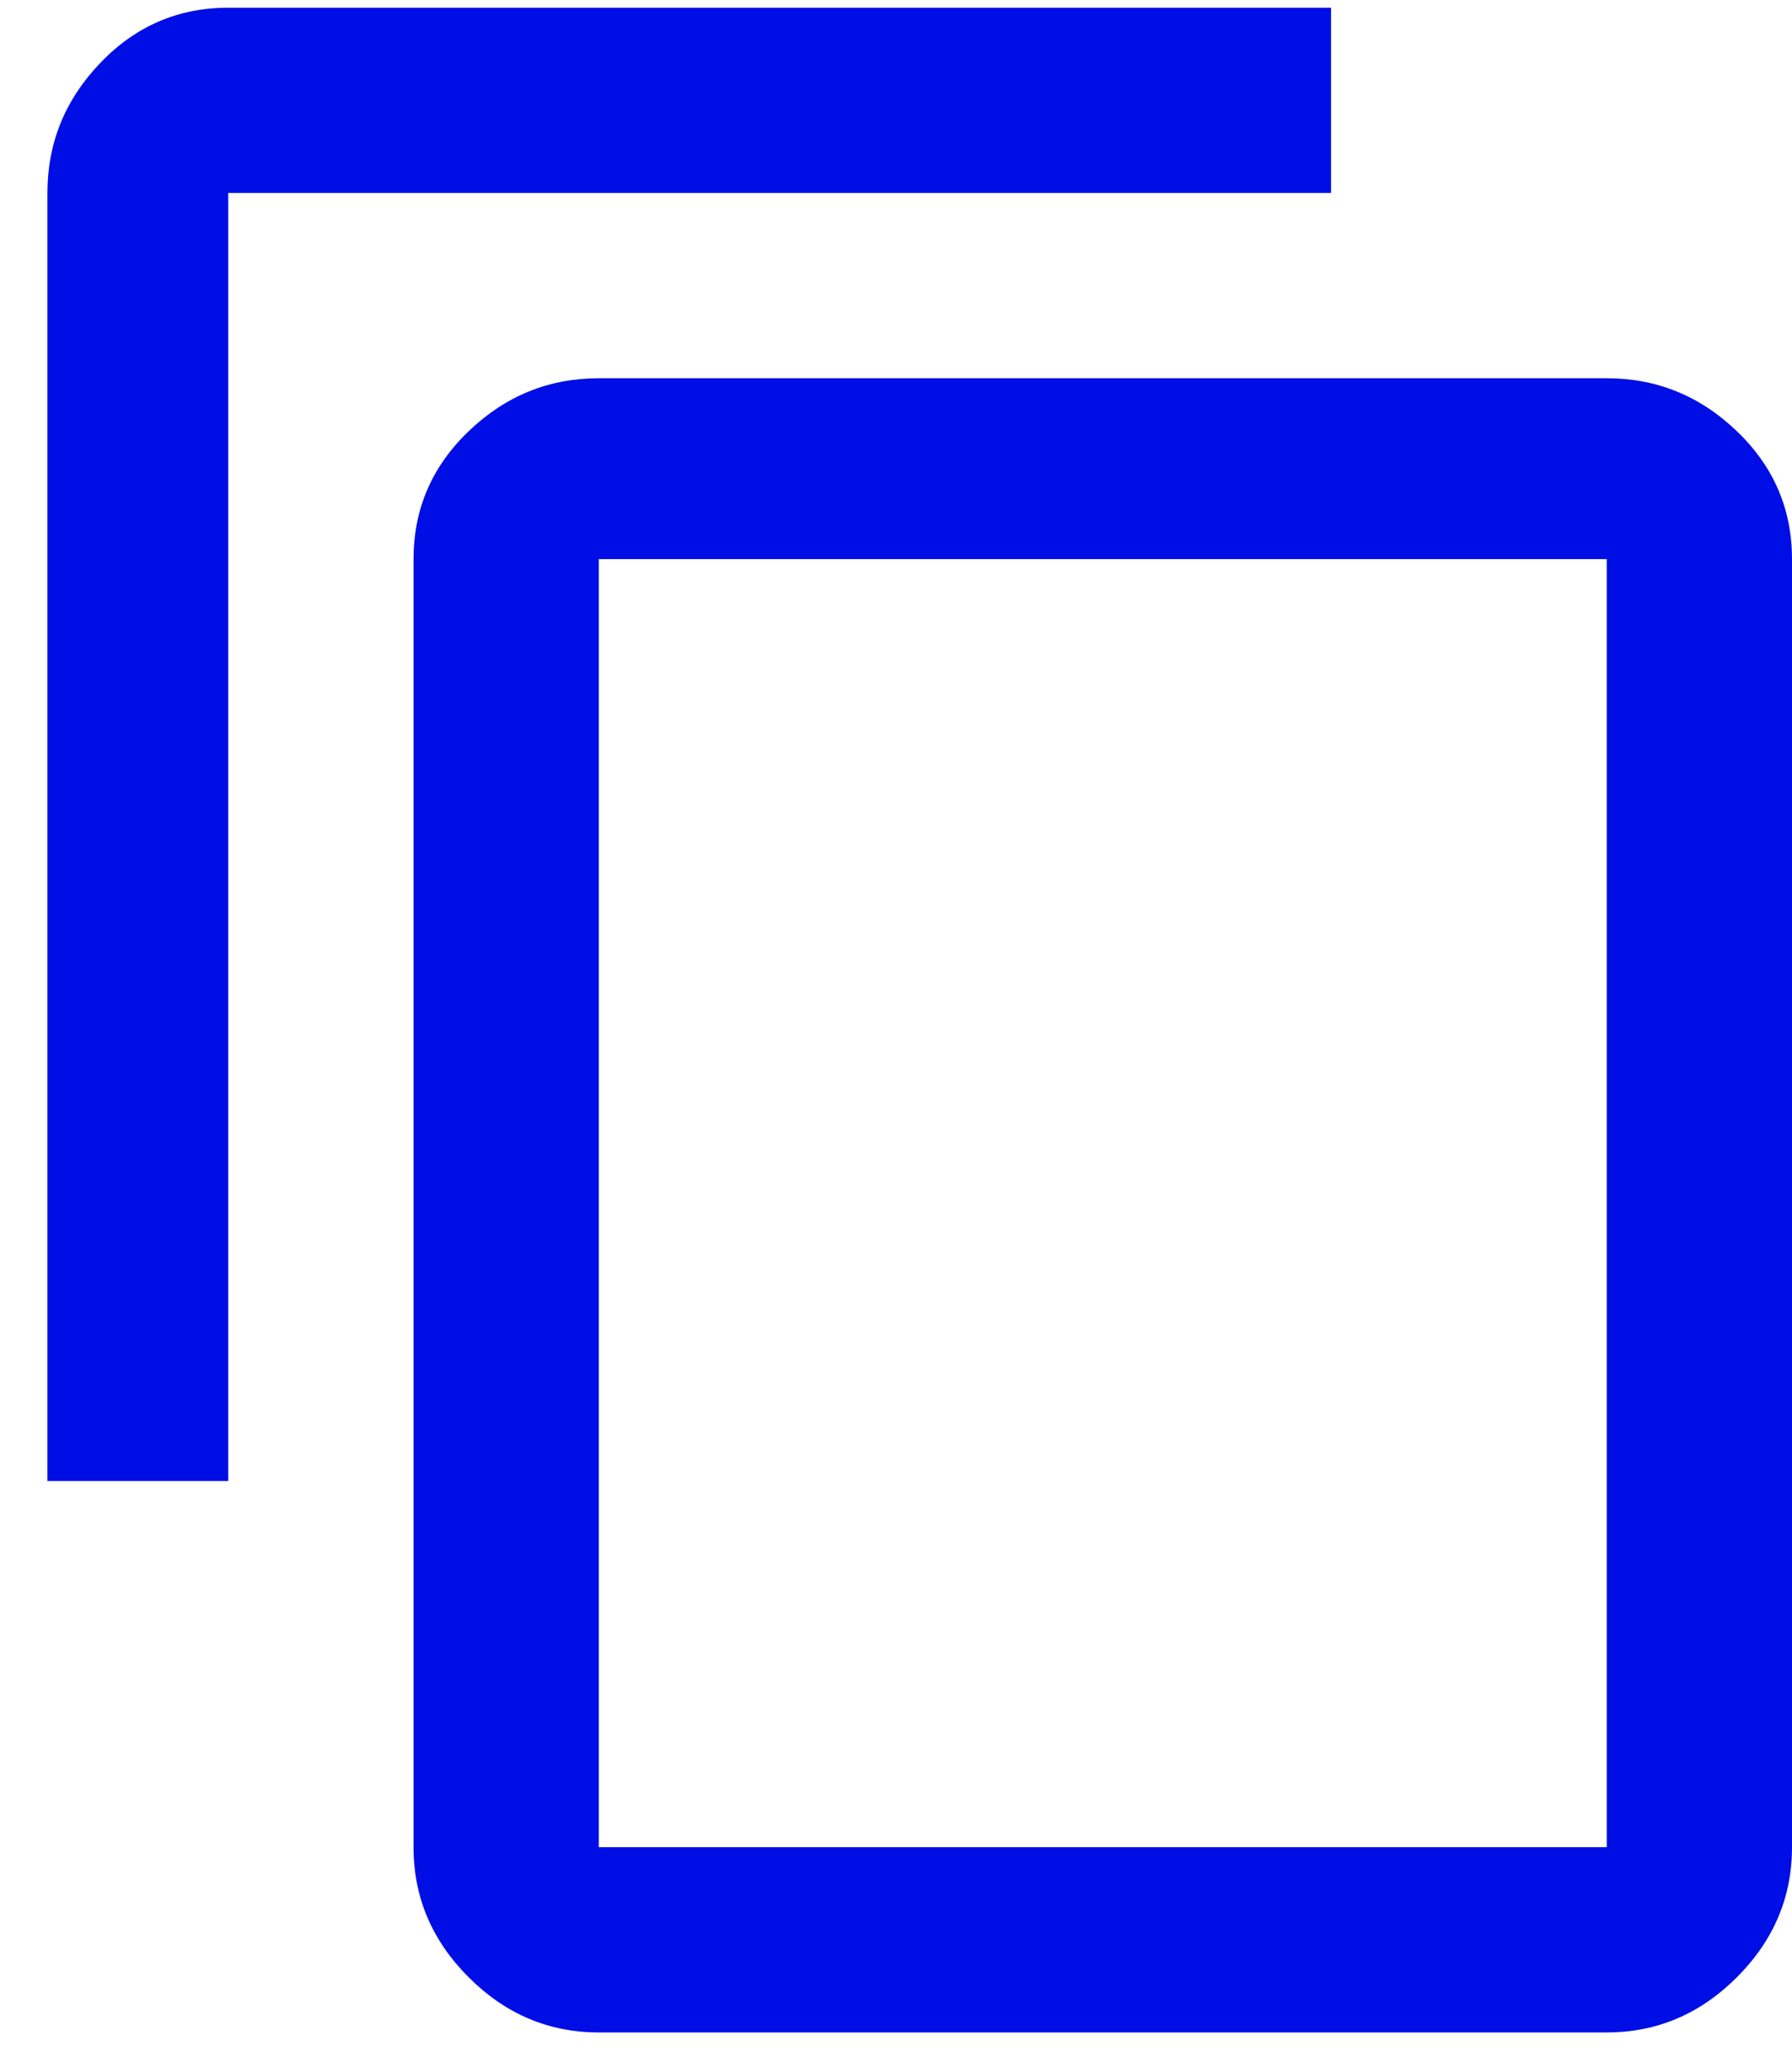 <svg height="15" viewBox="0 0 13 15" width="13" xmlns="http://www.w3.org/2000/svg"><path d="m148.656 19.4v-9.344h-7.312v9.344zm0-10.656c.363 0 .677.128.944.384s.4.565.4.928v9.344c0 .363-.133.677-.4.944s-.581.4-.944.4h-7.312c-.363 0-.677-.133-.944-.4s-.4-.581-.4-.944v-9.344c0-.363.133-.672.4-.928s.581-.384.944-.384zm-2-2.688v1.344h-8v9.344h-1.312v-9.344c0-.363.128-.677.384-.944s.565-.4.928-.4z" fill="#000ee6" fill-rule="evenodd" transform="translate(-137 -6)"/></svg>
